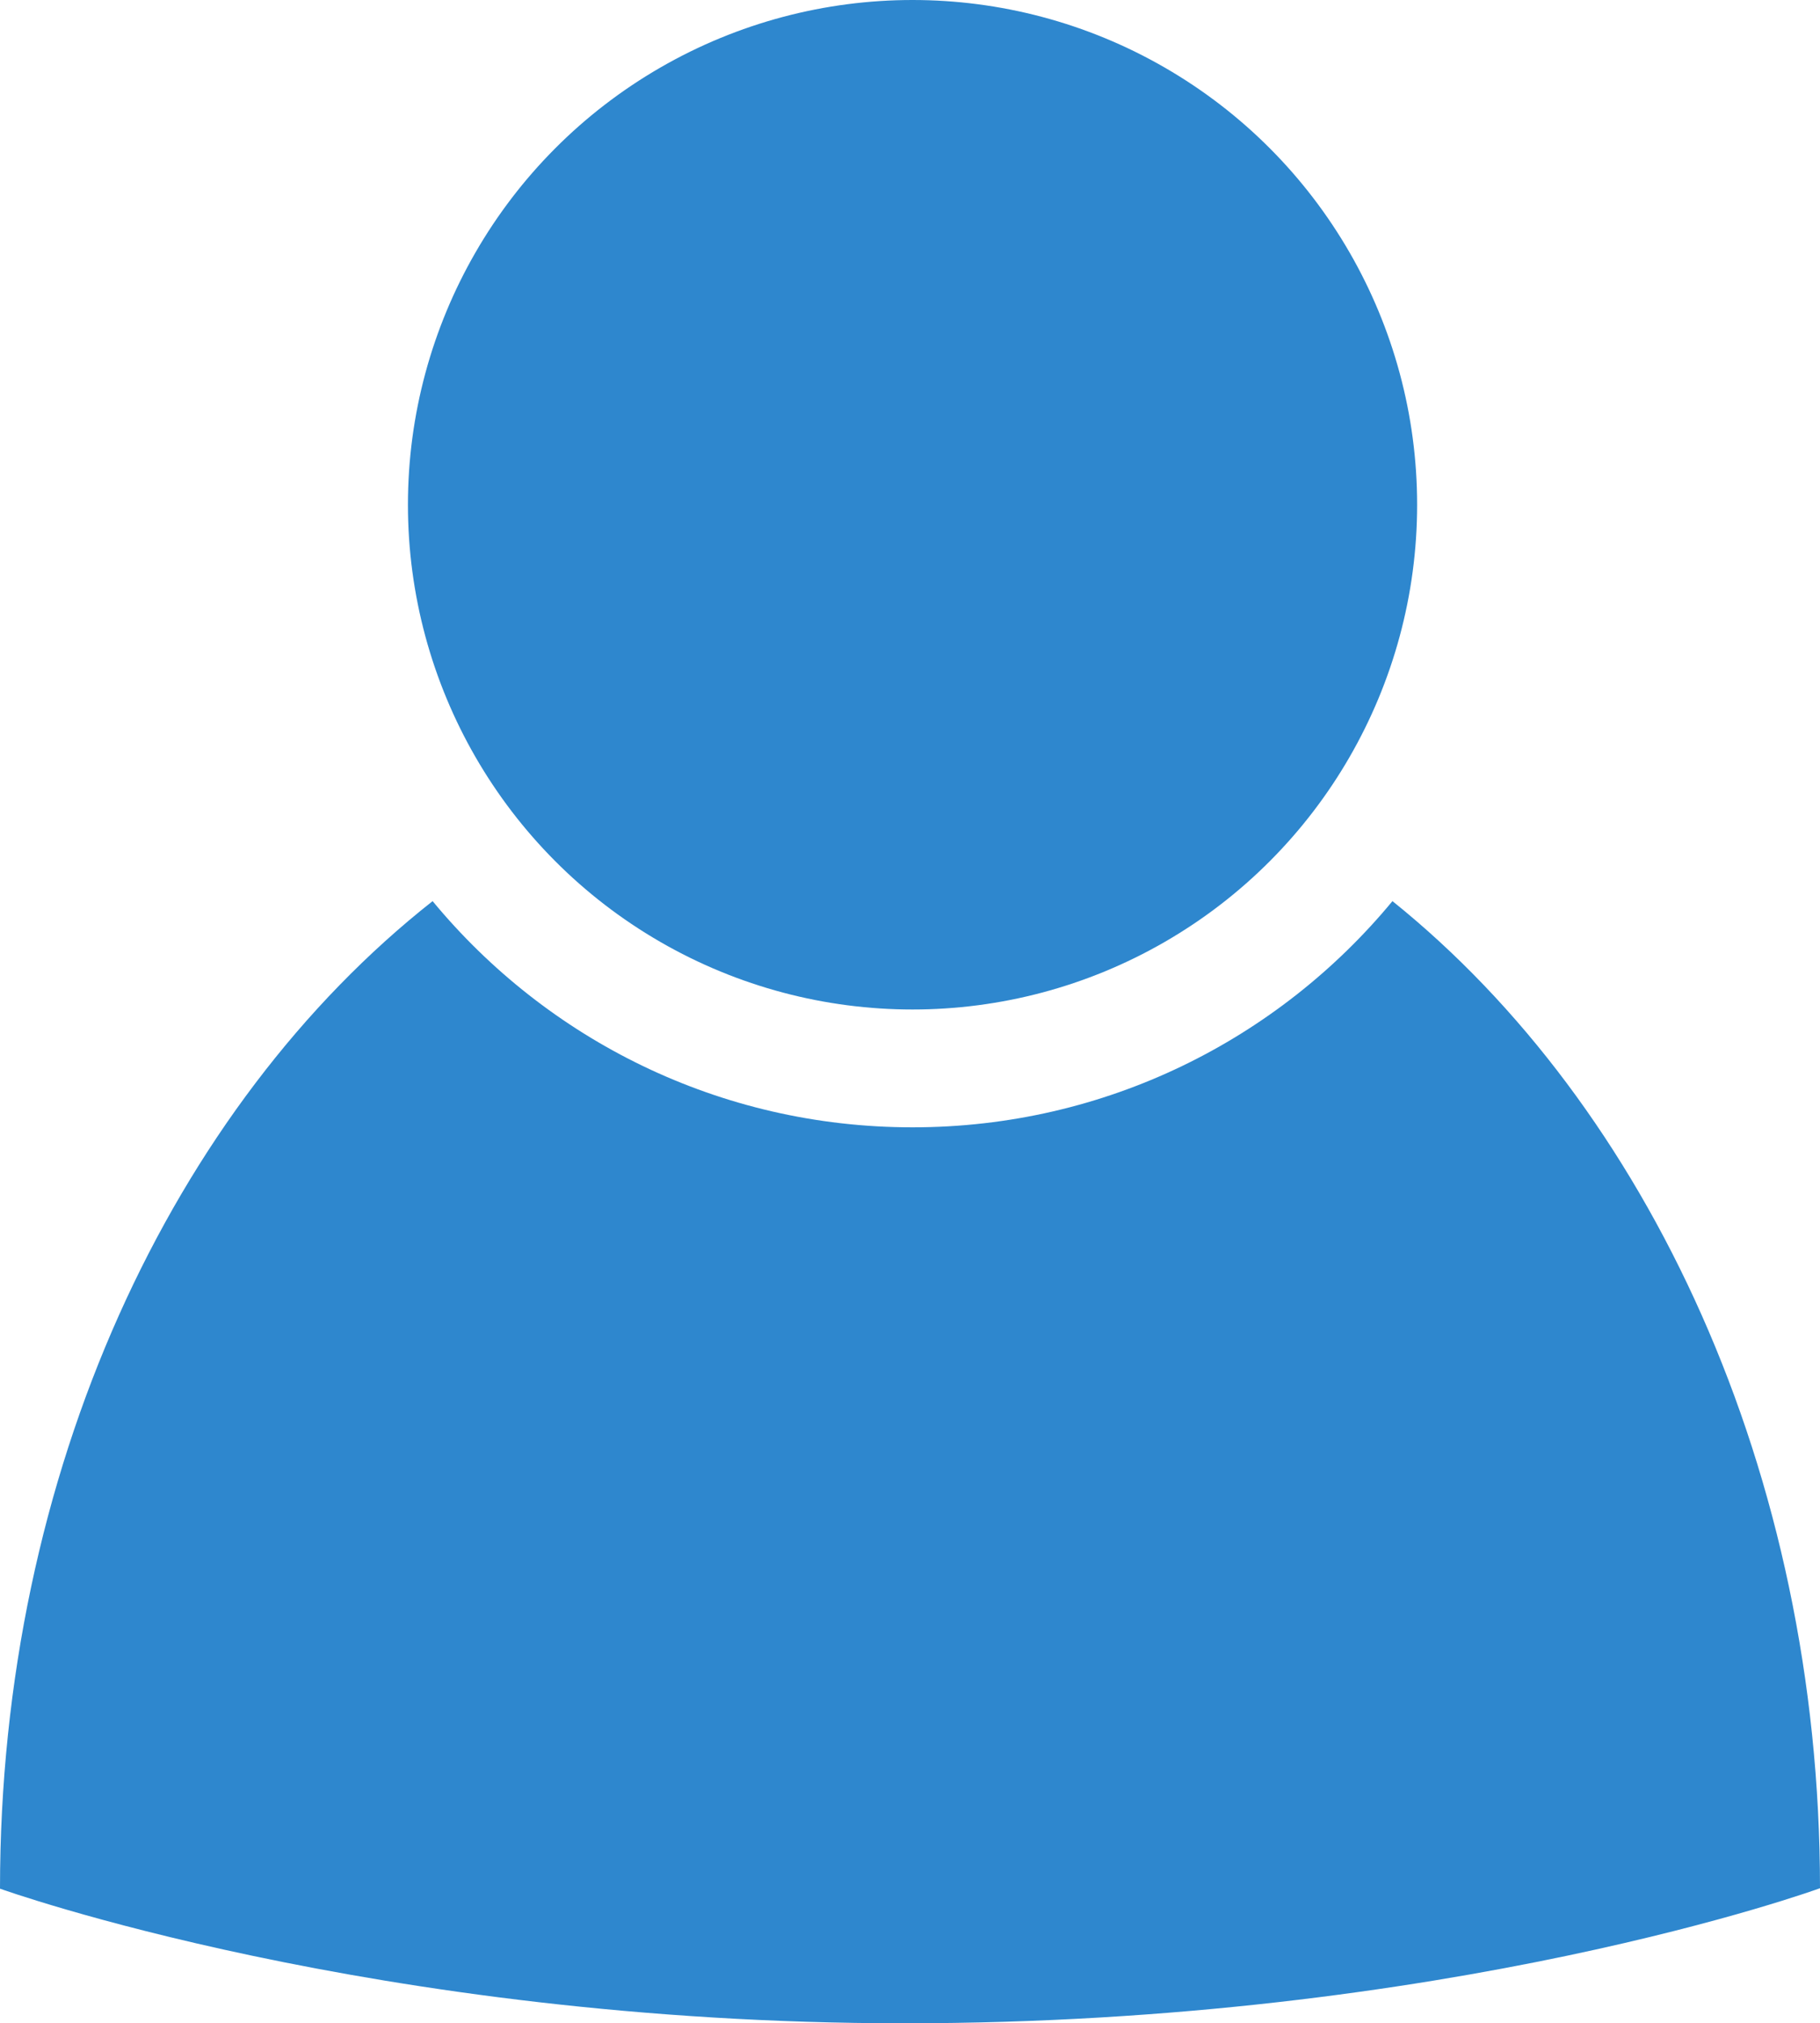<?xml version="1.0" encoding="utf-8"?>
<!-- Generator: Adobe Illustrator 15.1.0, SVG Export Plug-In . SVG Version: 6.00 Build 0)  -->
<!DOCTYPE svg PUBLIC "-//W3C//DTD SVG 1.1//EN" "http://www.w3.org/Graphics/SVG/1.1/DTD/svg11.dtd">
<svg version="1.1" id="Layer_1" xmlns="http://www.w3.org/2000/svg" xmlns:xlink="http://www.w3.org/1999/xlink" x="0px" y="0px"
	 width="36px" height="40.009px" viewBox="43.821 22.543 36 40.009" enable-background="new 43.821 22.543 36 40.009"
	 xml:space="preserve">
<circle fill="#2E87CE" cx="61.871" cy="32.524" r="9.981"/>
<path fill="#2E87CE" d="M79.821,59.881c0-8.24-3.421-15.472-8.457-19.519c-2.258,2.732-5.672,4.473-9.493,4.473
	s-7.235-1.741-9.493-4.473c-5.136,4.047-8.557,11.279-8.557,19.528c0,0,7.403,2.662,17.884,2.662
	C72.51,62.552,79.821,59.881,79.821,59.881z"/>
</svg>
